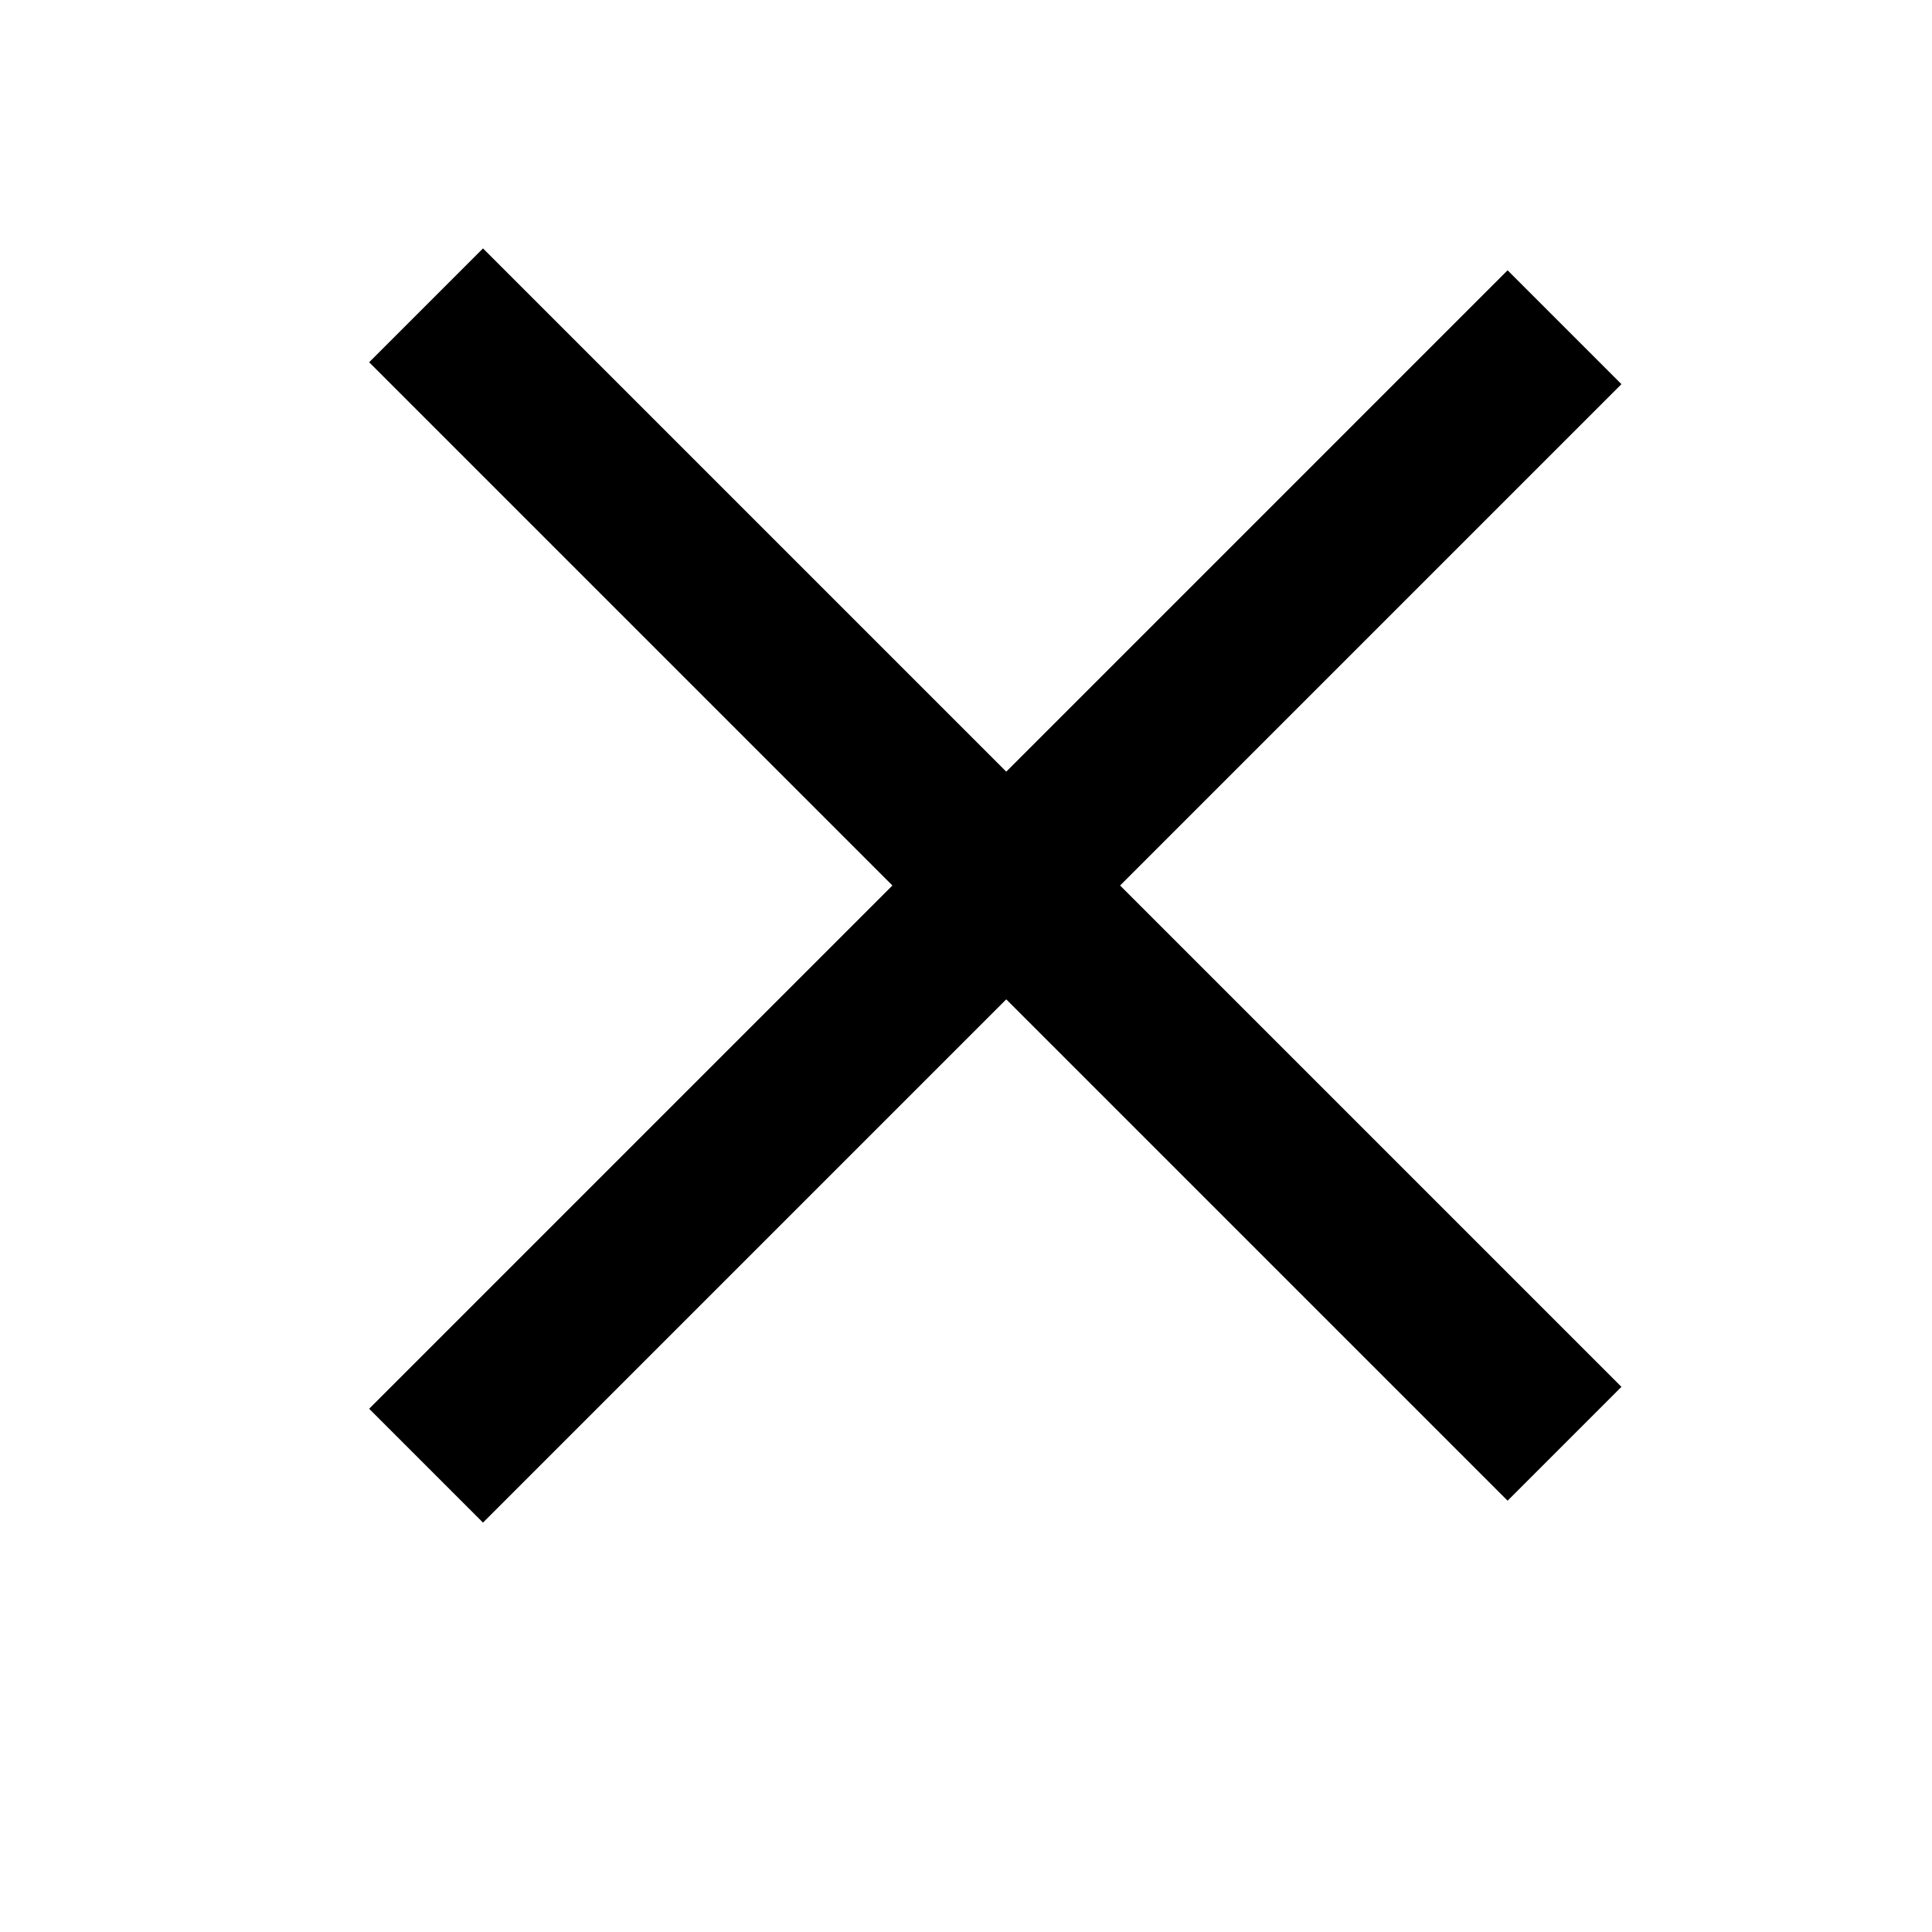 <svg width="60" height="60" viewBox="0 0 60 60" fill="none" xmlns="http://www.w3.org/2000/svg">
<path d="M46.82 43.07L15 11.25" fill='none' stroke="currentColor" stroke-width="5" stroke-linecap="square" stroke-linejoin="round"/>
<path d="M46.82 11.93L15 43.75" fill='none' stroke="currentColor" stroke-width="5" stroke-linecap="square" stroke-linejoin="round"/>
</svg>

